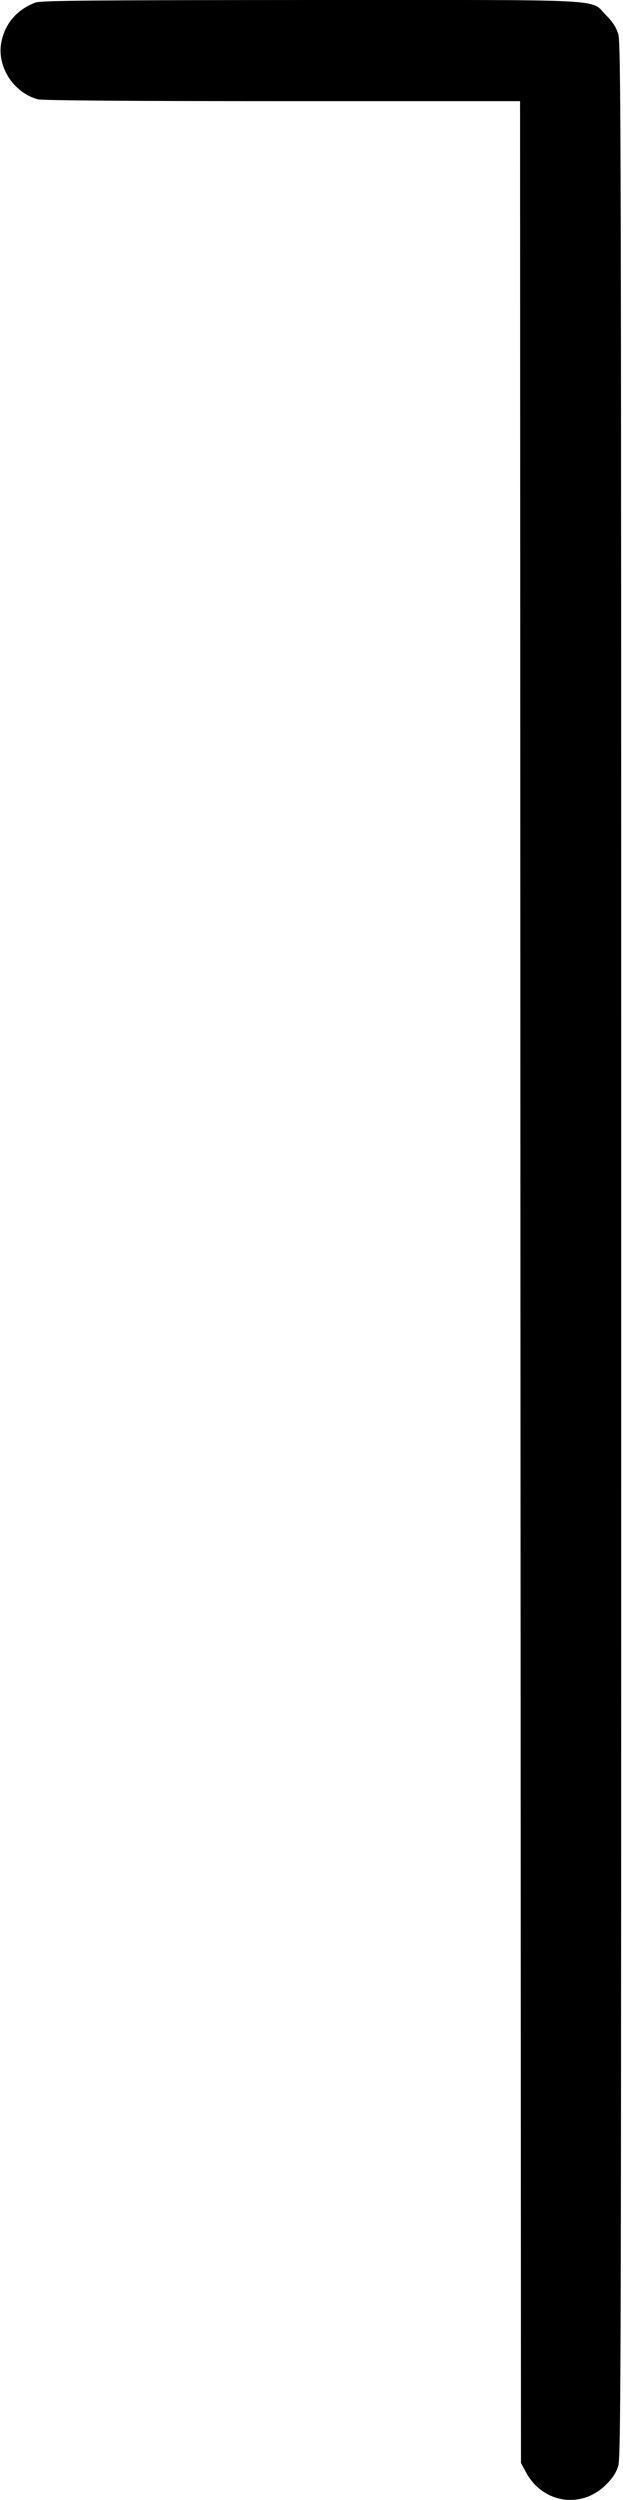 <?xml version="1.0" standalone="no"?>
<!DOCTYPE svg PUBLIC "-//W3C//DTD SVG 20010904//EN"
 "http://www.w3.org/TR/2001/REC-SVG-20010904/DTD/svg10.dtd">
<svg version="1.0" xmlns="http://www.w3.org/2000/svg"
 width="345pt" height="1384pt" viewBox="0 0 345 1384"
 preserveAspectRatio="xMidYMid meet">
<g transform="translate(0,1384) scale(0.1,-0.1)"
fill="#000000" stroke="none">
<path d="M197 13826 c-98 -36 -166 -111 -188 -212 -31 -136 62 -286 201 -324
22 -6 521 -10 1352 -10 l1318 0 2 -6537 3 -6538 27 -50 c91 -173 308 -207 444
-70 39 39 56 66 68 105 15 49 16 670 16 6730 0 6060 -1 6681 -16 6730 -12 39
-29 66 -67 105 -93 93 52 85 -1636 85 -1224 -1 -1493 -3 -1524 -14z"/>
</g>
</svg>

